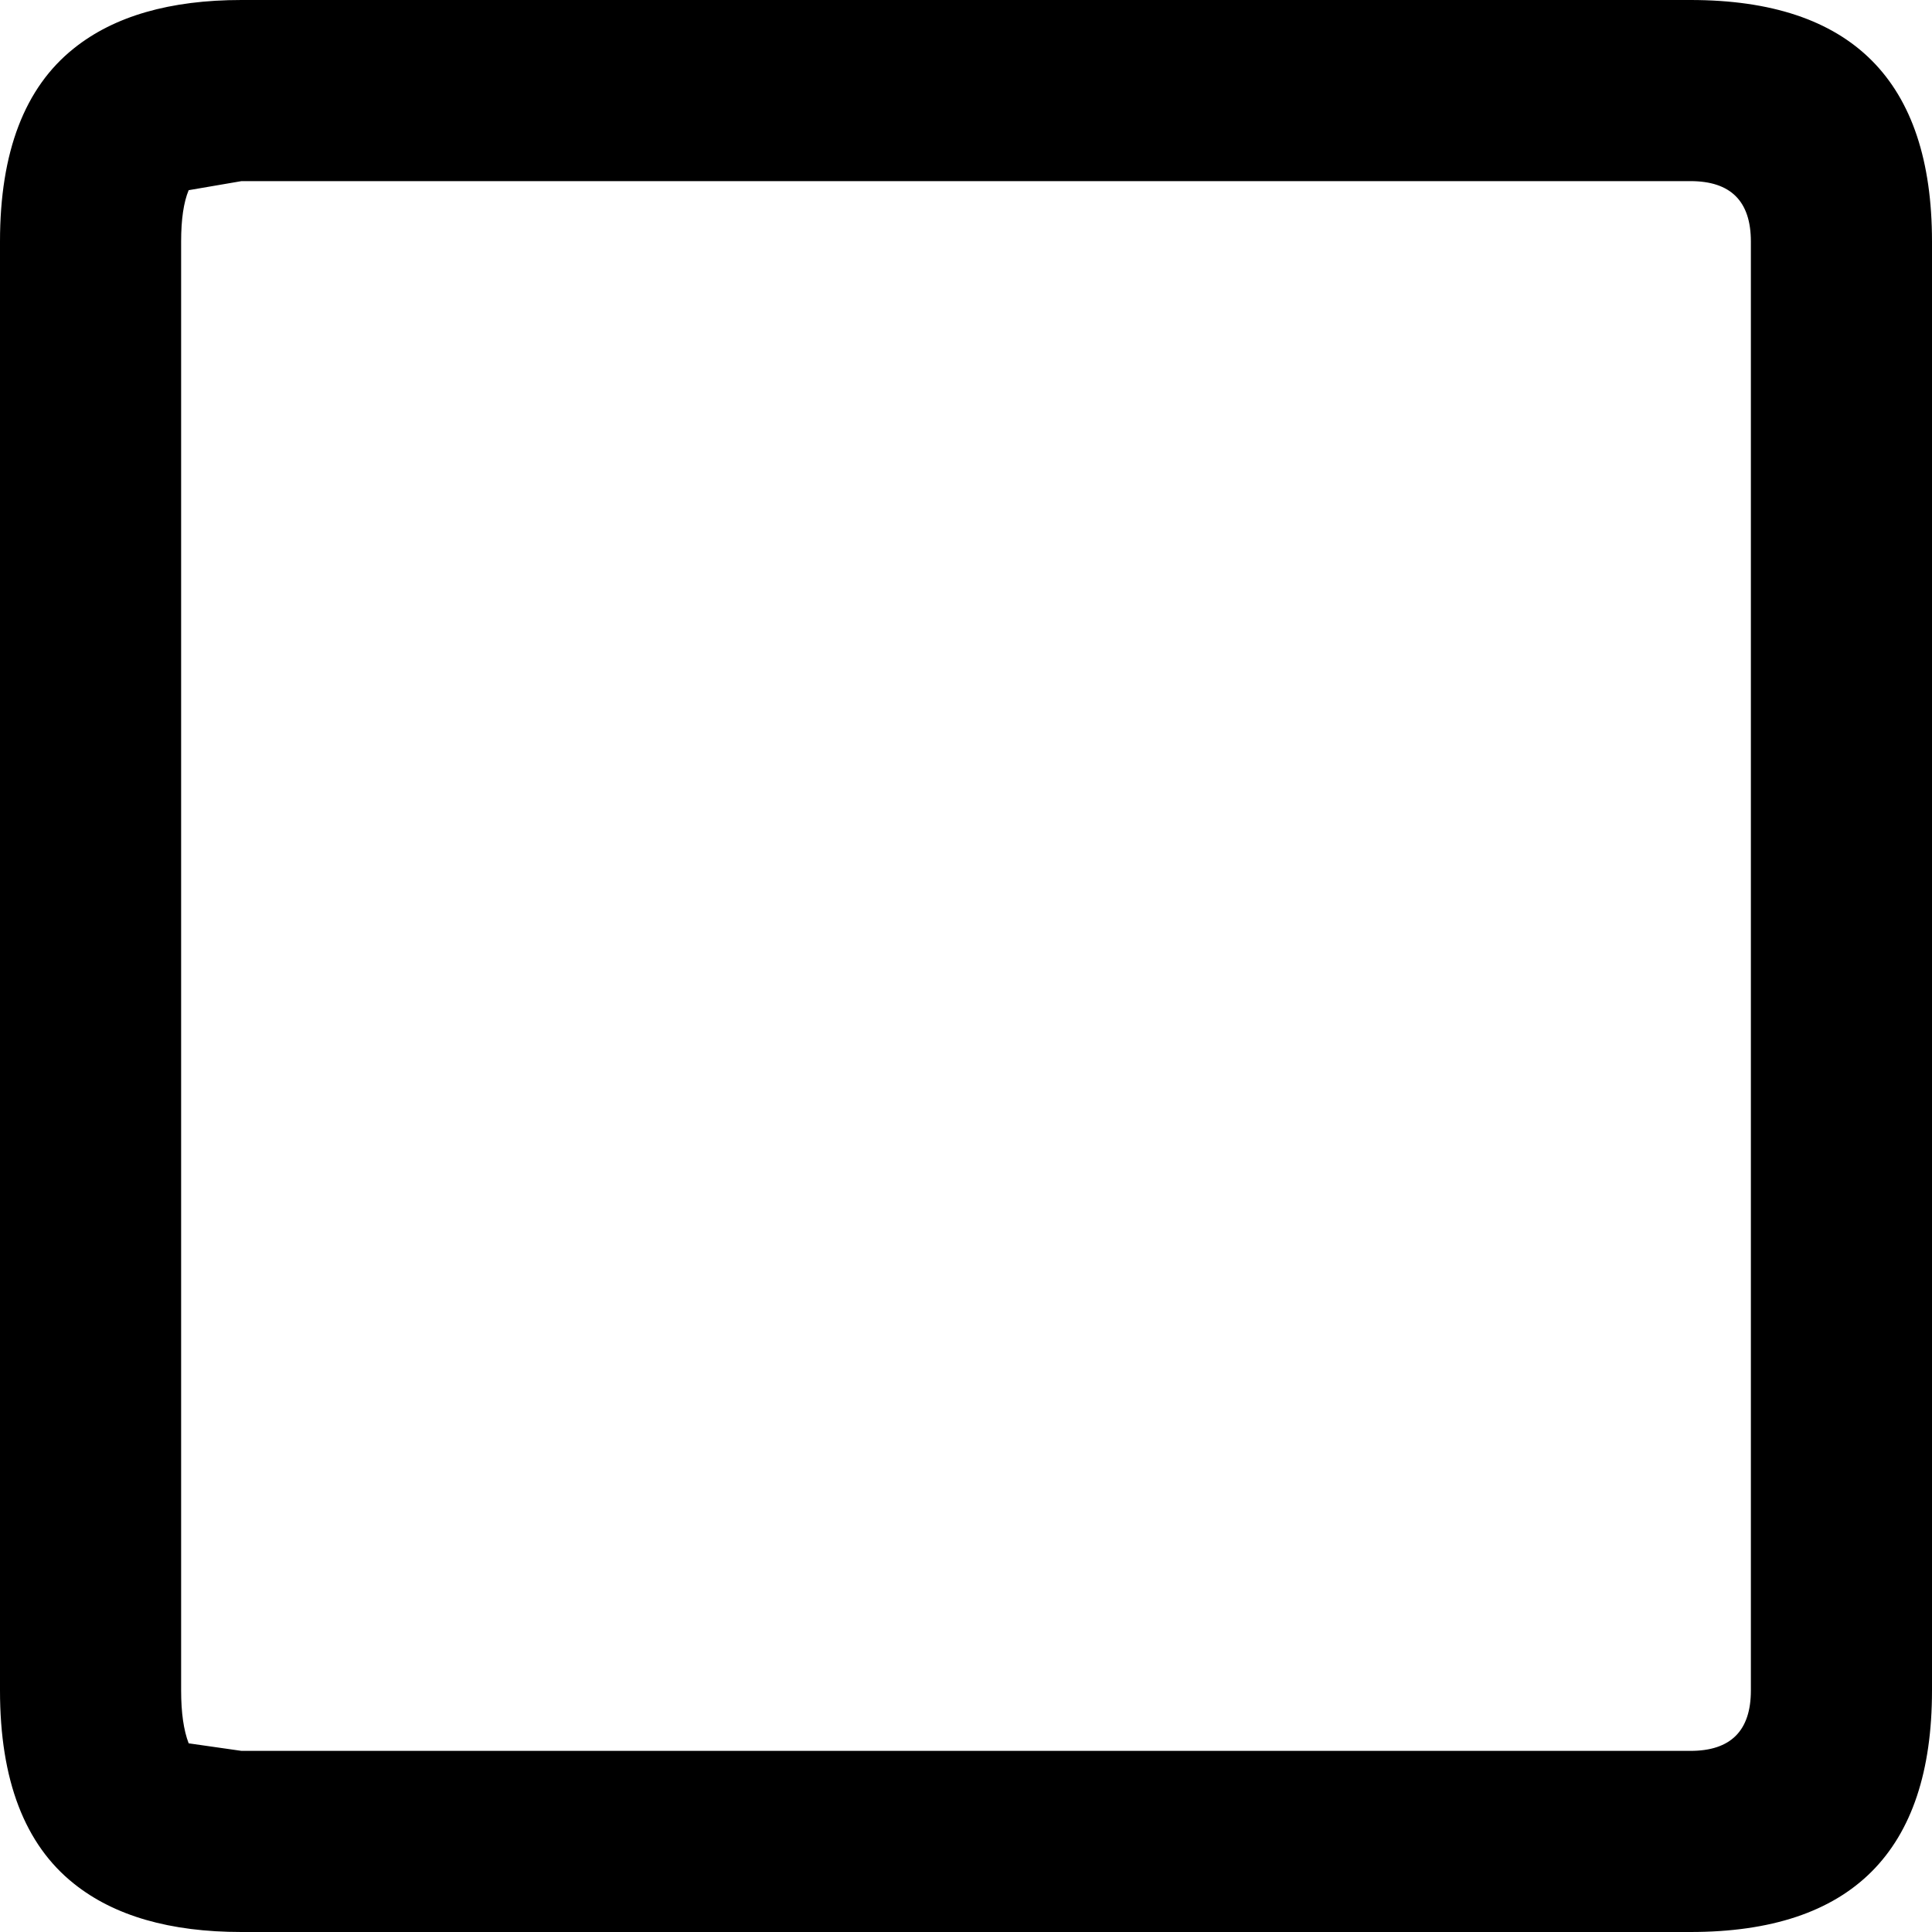 <svg width="64" height="64" xmlns="http://www.w3.org/2000/svg" xmlns:xlink="http://www.w3.org/1999/xlink">
  <defs/>
  <g>
    <path stroke="none" fill="#000000" d="M56 6 L8 6 6.25 6.3 Q6 6.9 6 8 L6 56 Q6 57.1 6.25 57.75 L8 58 56 58 Q58 58 58 56 L58 8 Q58 6 56 6 M8 0 L56 0 Q64 0 64 8 L64 56 Q64 64 56 64 L8 64 Q4.45 64 2.45 62.4 0 60.45 0 56 L0 8 Q0 3.55 2.45 1.6 4.45 0 8 0"/>
  </g>
</svg>